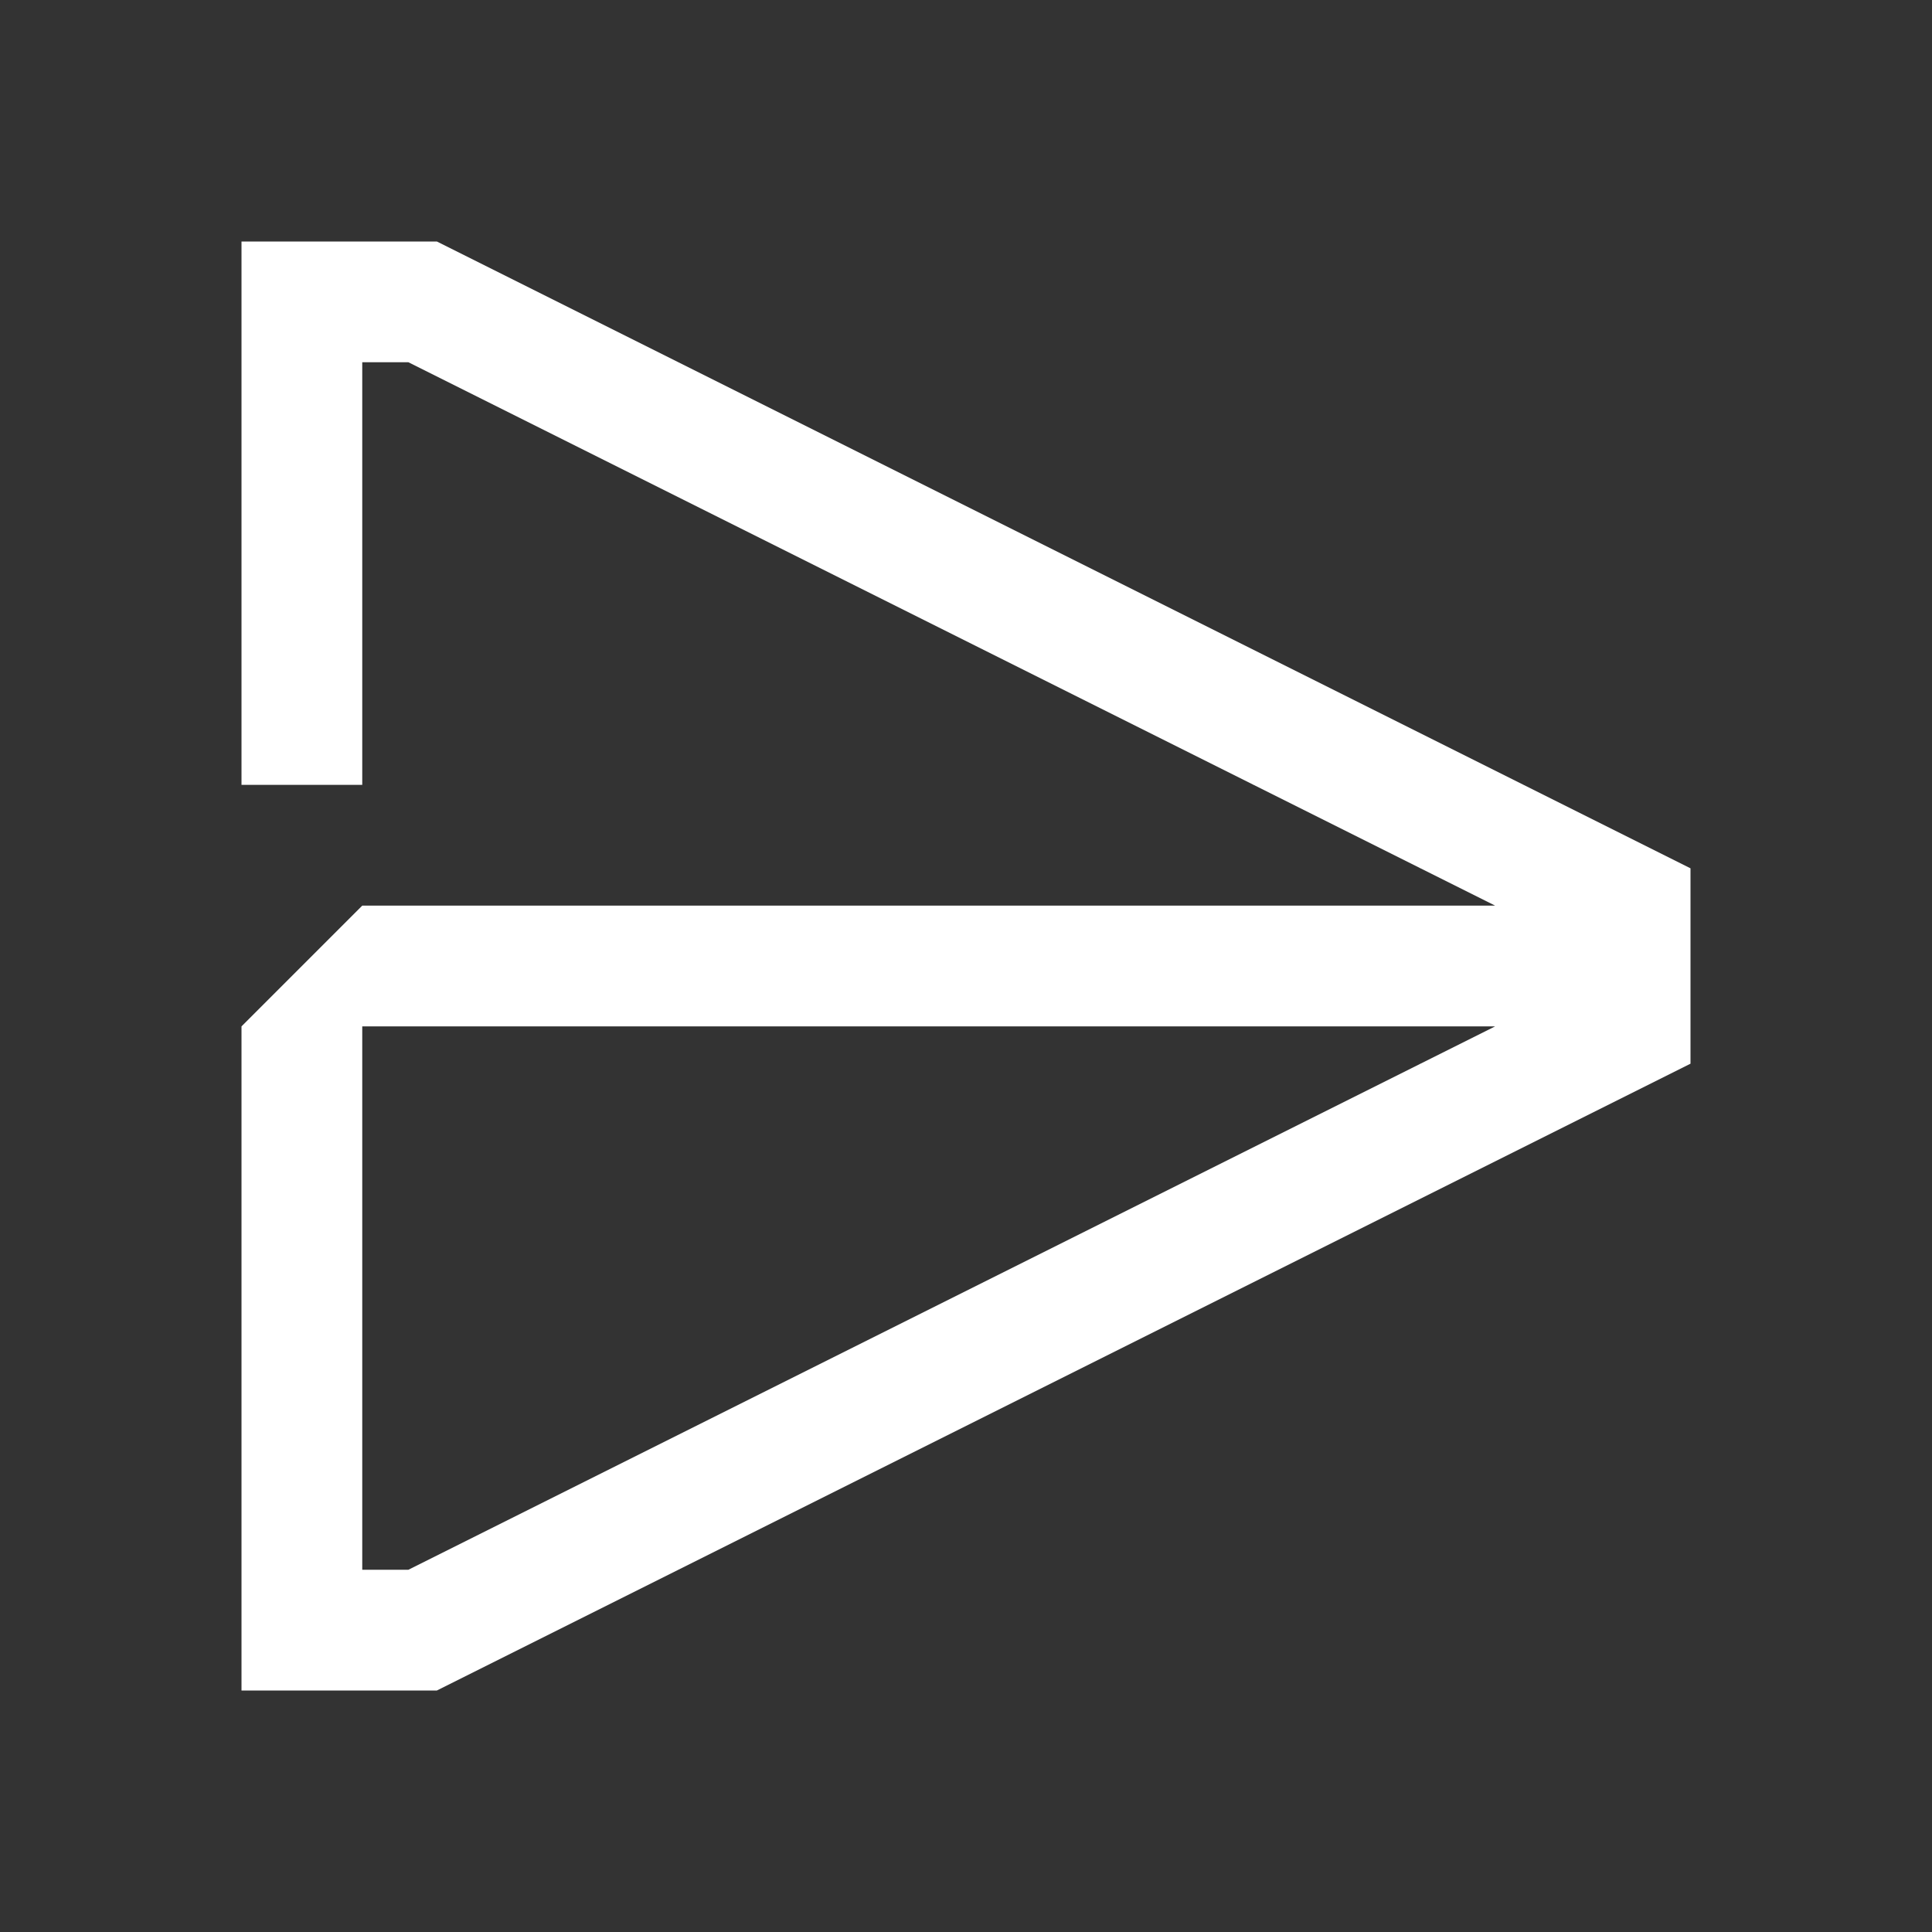 <?xml version="1.0" encoding="UTF-8"?><svg id="Outlined" xmlns="http://www.w3.org/2000/svg" width="32" height="32" viewBox="0 0 32 32"><rect x="0" y="0" width="32" height="32" fill="#333333" stroke="none"/><path d="M7.236,4h-3.236v9h2v-7h.764l18,9H6l-2,2v11h3.236l20.764-10.382v-3.236L7.236,4ZM6.764,26h-.764v-9h18.764L6.764,26Z" fill="#fff" stroke-width="0"/></svg>